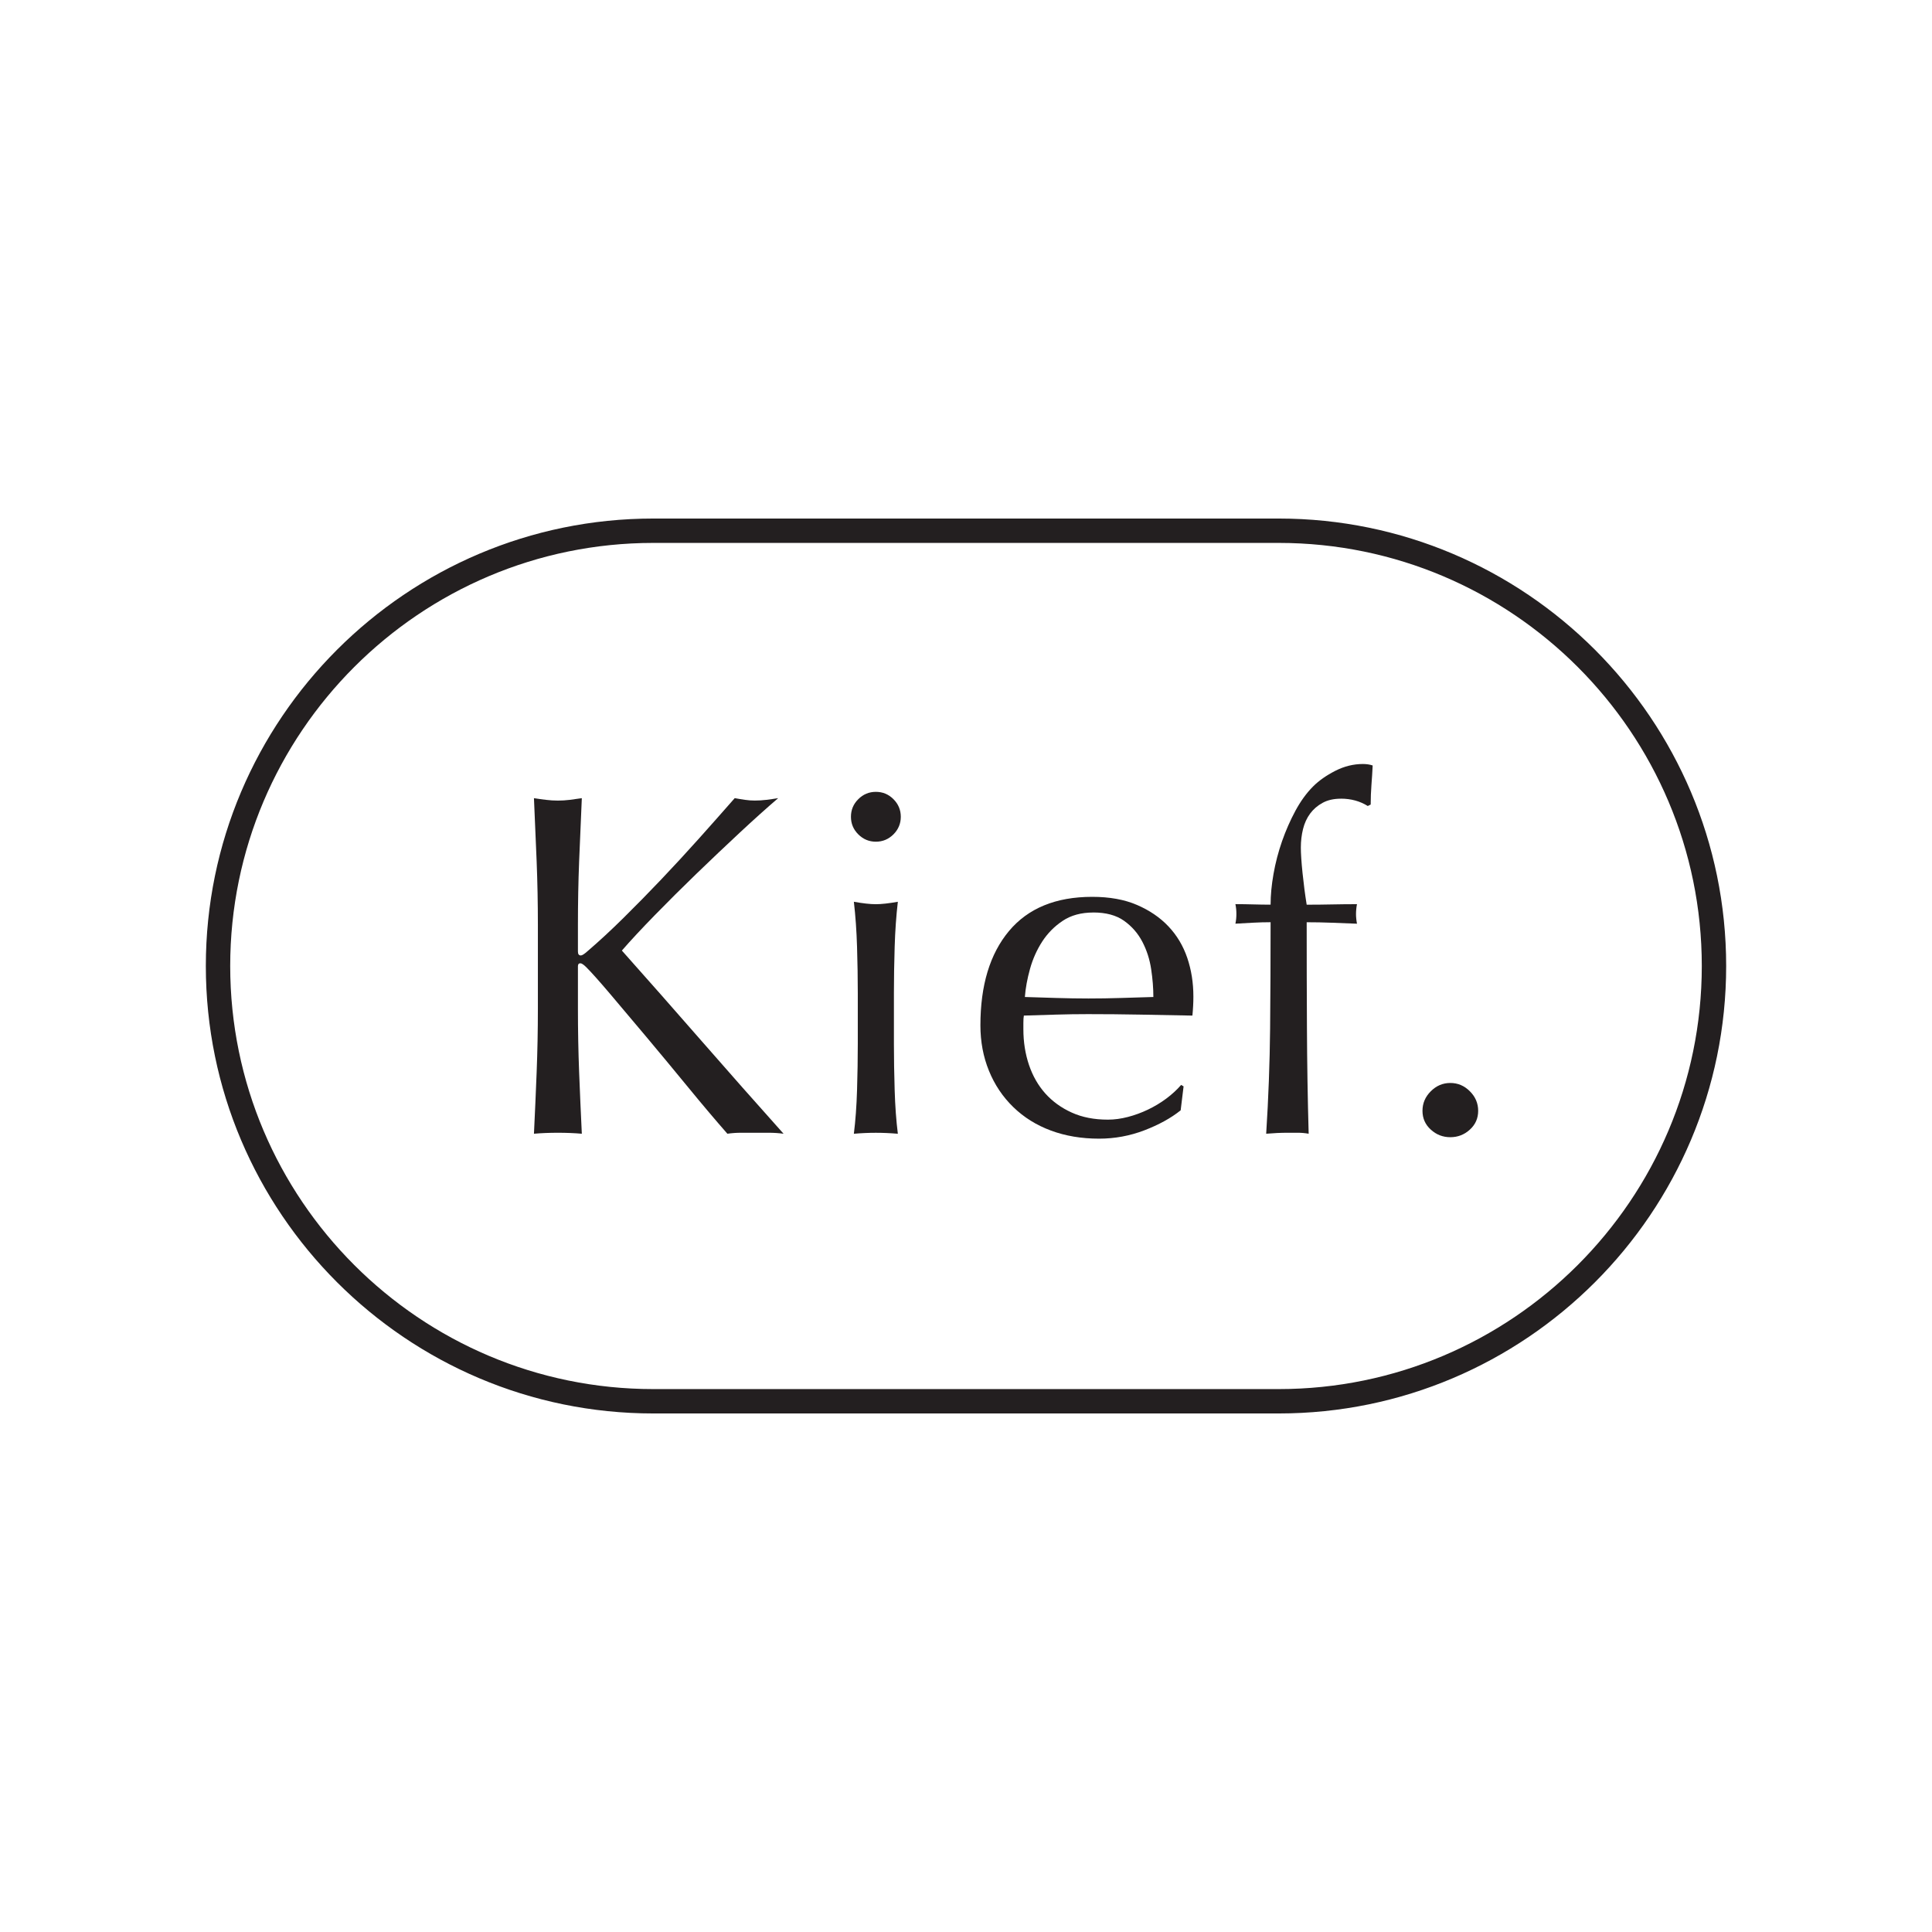 <?xml version="1.0" encoding="UTF-8"?>
<svg id="Calque_1" xmlns="http://www.w3.org/2000/svg" version="1.1" viewBox="0 0 595.28 595.28">
  <!-- Generator: Adobe Illustrator 29.1.0, SVG Export Plug-In . SVG Version: 2.1.0 Build 142)  -->
  <defs>
    <style>
      .st0 {
        fill: #231f20;
      }
    </style>
  </defs>
  <path class="st0" d="M164.52,349.33c.3-6.22.58-12.54.83-18.96.25-6.42.38-12.95.38-19.57v-25.89c0-6.62-.13-13.12-.38-19.49-.25-6.37-.53-12.87-.83-19.49,1.3.2,2.56.38,3.76.52,1.21.15,2.41.22,3.62.22s2.41-.07,3.61-.22c1.2-.15,2.46-.32,3.76-.52-.3,6.62-.58,13.12-.83,19.49-.25,6.37-.37,12.87-.37,19.49v8.28c0,.8.3,1.2.9,1.2.4,0,1.1-.45,2.11-1.36,3.51-3.01,7.2-6.42,11.06-10.24,3.86-3.81,7.75-7.77,11.66-11.89,3.91-4.12,7.77-8.3,11.59-12.57,3.81-4.26,7.48-8.4,10.99-12.41,1.1.2,2.16.38,3.16.52,1,.15,2,.22,3.01.22,1.2,0,2.41-.07,3.61-.22,1.2-.15,2.41-.32,3.61-.52-3.51,3.01-7.48,6.57-11.89,10.68-4.42,4.12-8.86,8.33-13.32,12.64-4.47,4.32-8.73,8.56-12.79,12.72-4.06,4.17-7.45,7.8-10.16,10.92,8.13,9.13,16.33,18.43,24.61,27.92,8.28,9.48,16.68,18.99,25.21,28.52-1.5-.2-3.01-.3-4.52-.3h-8.65c-1.36,0-2.74.1-4.14.3-3.61-4.12-7.6-8.83-11.96-14.15-4.36-5.32-8.63-10.46-12.79-15.43-4.16-4.96-7.93-9.43-11.29-13.39-3.36-3.96-5.84-6.75-7.45-8.35-.81-.8-1.41-1.2-1.81-1.2-.5,0-.75.3-.75.9v13.09c0,6.62.12,13.15.37,19.57.25,6.42.53,12.74.83,18.96-2.31-.2-4.77-.3-7.38-.3s-5.07.1-7.37.3"/>
  <path class="st0" d="M262.19,251.66c0-2.11.75-3.92,2.26-5.42,1.5-1.5,3.31-2.26,5.42-2.26s3.91.75,5.42,2.26c1.5,1.5,2.26,3.31,2.26,5.42s-.76,3.91-2.26,5.42c-1.51,1.5-3.31,2.26-5.42,2.26s-3.91-.76-5.42-2.26c-1.51-1.51-2.26-3.31-2.26-5.42M264.3,305.99c0-4.51-.08-9.26-.23-14.22-.15-4.97-.48-9.61-.98-13.92,2.81.5,5.06.75,6.77.75s3.96-.25,6.78-.75c-.5,4.32-.83,8.96-.98,13.92-.15,4.97-.23,9.71-.23,14.22v15.65c0,4.51.08,9.26.23,14.22.15,4.97.48,9.46.98,13.47-2.31-.2-4.57-.3-6.78-.3s-4.46.1-6.77.3c.5-4.01.83-8.5.98-13.47.15-4.97.23-9.71.23-14.22v-15.65Z"/>
  <path class="st0" d="M302.08,315.92c0-12.34,2.93-22.02,8.8-29.05,5.87-7.02,14.42-10.54,25.66-10.54,5.32,0,9.91.83,13.77,2.49,3.86,1.66,7.1,3.86,9.71,6.62,2.61,2.76,4.54,6,5.8,9.71,1.26,3.72,1.88,7.68,1.88,11.9,0,1-.02,1.98-.08,2.93-.05.95-.12,1.93-.22,2.94-5.42-.1-10.79-.2-16.11-.3-5.32-.1-10.68-.15-16.1-.15-3.31,0-6.6.05-9.86.15-3.26.1-6.55.2-9.86.3-.1.5-.15,1.25-.15,2.26v1.96c0,3.92.58,7.58,1.73,10.99,1.16,3.41,2.84,6.34,5.04,8.8,2.21,2.46,4.92,4.42,8.13,5.87,3.21,1.46,6.92,2.18,11.14,2.18,2.01,0,4.06-.28,6.17-.83,2.11-.55,4.16-1.3,6.17-2.26,2-.96,3.88-2.08,5.64-3.39,1.75-1.3,3.28-2.71,4.59-4.22l.75.45-.9,7.38c-3.01,2.41-6.75,4.46-11.21,6.17-4.46,1.7-9.1,2.56-13.92,2.56-5.42,0-10.36-.83-14.83-2.49-4.47-1.65-8.33-4.06-11.59-7.22-3.26-3.16-5.77-6.9-7.52-11.21-1.76-4.31-2.63-8.98-2.63-14M336.85,281.16c-3.71,0-6.85.85-9.41,2.56-2.56,1.7-4.66,3.84-6.32,6.39-1.65,2.56-2.91,5.37-3.76,8.43-.85,3.06-1.38,5.95-1.58,8.65,3.11.1,6.35.21,9.71.3,3.36.1,6.65.16,9.86.16s6.67-.05,10.08-.16c3.41-.09,6.72-.2,9.94-.3,0-2.7-.22-5.57-.68-8.58-.45-3.01-1.35-5.82-2.71-8.43-1.36-2.61-3.24-4.76-5.64-6.47-2.41-1.71-5.57-2.56-9.48-2.56"/>
  <path class="st0" d="M413.15,246.09c-2.21,0-4.09.43-5.64,1.28-1.56.85-2.84,1.96-3.84,3.31-1,1.36-1.73,2.93-2.18,4.74-.45,1.81-.68,3.72-.68,5.72,0,1.81.17,4.42.52,7.83.35,3.41.78,6.68,1.28,9.78,2.61,0,5.2-.02,7.75-.08,2.56-.05,5.14-.08,7.75-.08-.1.5-.18,1-.22,1.51-.05.5-.08,1-.08,1.5s.02,1,.08,1.51c.05.5.12,1,.22,1.5-2.61-.1-5.19-.2-7.75-.3-2.56-.1-5.14-.15-7.75-.15,0,10.94.02,21.8.08,32.58.05,10.79.22,21.65.53,32.58-1.11-.2-2.21-.3-3.31-.3h-3.16c-2.1,0-4.31.1-6.62.3.7-10.93,1.1-21.75,1.21-32.43.1-10.69.15-21.6.15-32.74-1.81,0-3.62.05-5.42.15-1.81.1-3.61.2-5.42.3.1-.5.18-1,.23-1.5.05-.5.07-1,.07-1.51s-.02-1-.07-1.5c-.05-.5-.13-1-.23-1.51,1.81,0,3.64.03,5.5.08,1.85.05,3.63.08,5.34.08,0-2.91.3-6.07.9-9.48.6-3.41,1.48-6.77,2.63-10.08,1.16-3.31,2.54-6.44,4.14-9.41,1.61-2.96,3.41-5.44,5.42-7.45,1.81-1.81,4.09-3.41,6.85-4.82,2.76-1.4,5.59-2.1,8.5-2.1,1.1,0,2.1.15,3.01.45-.1,2.01-.22,4.02-.38,6.02-.15,2.01-.23,4.01-.23,6.02l-.9.45c-2.41-1.5-5.17-2.26-8.28-2.26"/>
  <path class="st0" d="M438.29,342.26c0-2.31.85-4.32,2.56-6.02,1.7-1.71,3.71-2.56,6.02-2.56s4.32.85,6.02,2.56c1.71,1.7,2.56,3.71,2.56,6.02s-.85,4.24-2.56,5.79c-1.7,1.56-3.71,2.34-6.02,2.34s-4.32-.78-6.02-2.34c-1.71-1.55-2.56-3.48-2.56-5.79"/>
  <path class="st0" d="M393.99,435.51h-192.7c-76.02,0-137.87-61.85-137.87-137.87s61.85-137.87,137.87-137.87h192.7c76.02,0,137.87,61.85,137.87,137.87s-61.85,137.87-137.87,137.87M201.29,167.28c-71.88,0-130.36,58.48-130.36,130.36s58.48,130.36,130.36,130.36h192.7c71.88,0,130.36-58.48,130.36-130.36s-58.48-130.36-130.36-130.36h-192.7Z"/>
</svg>